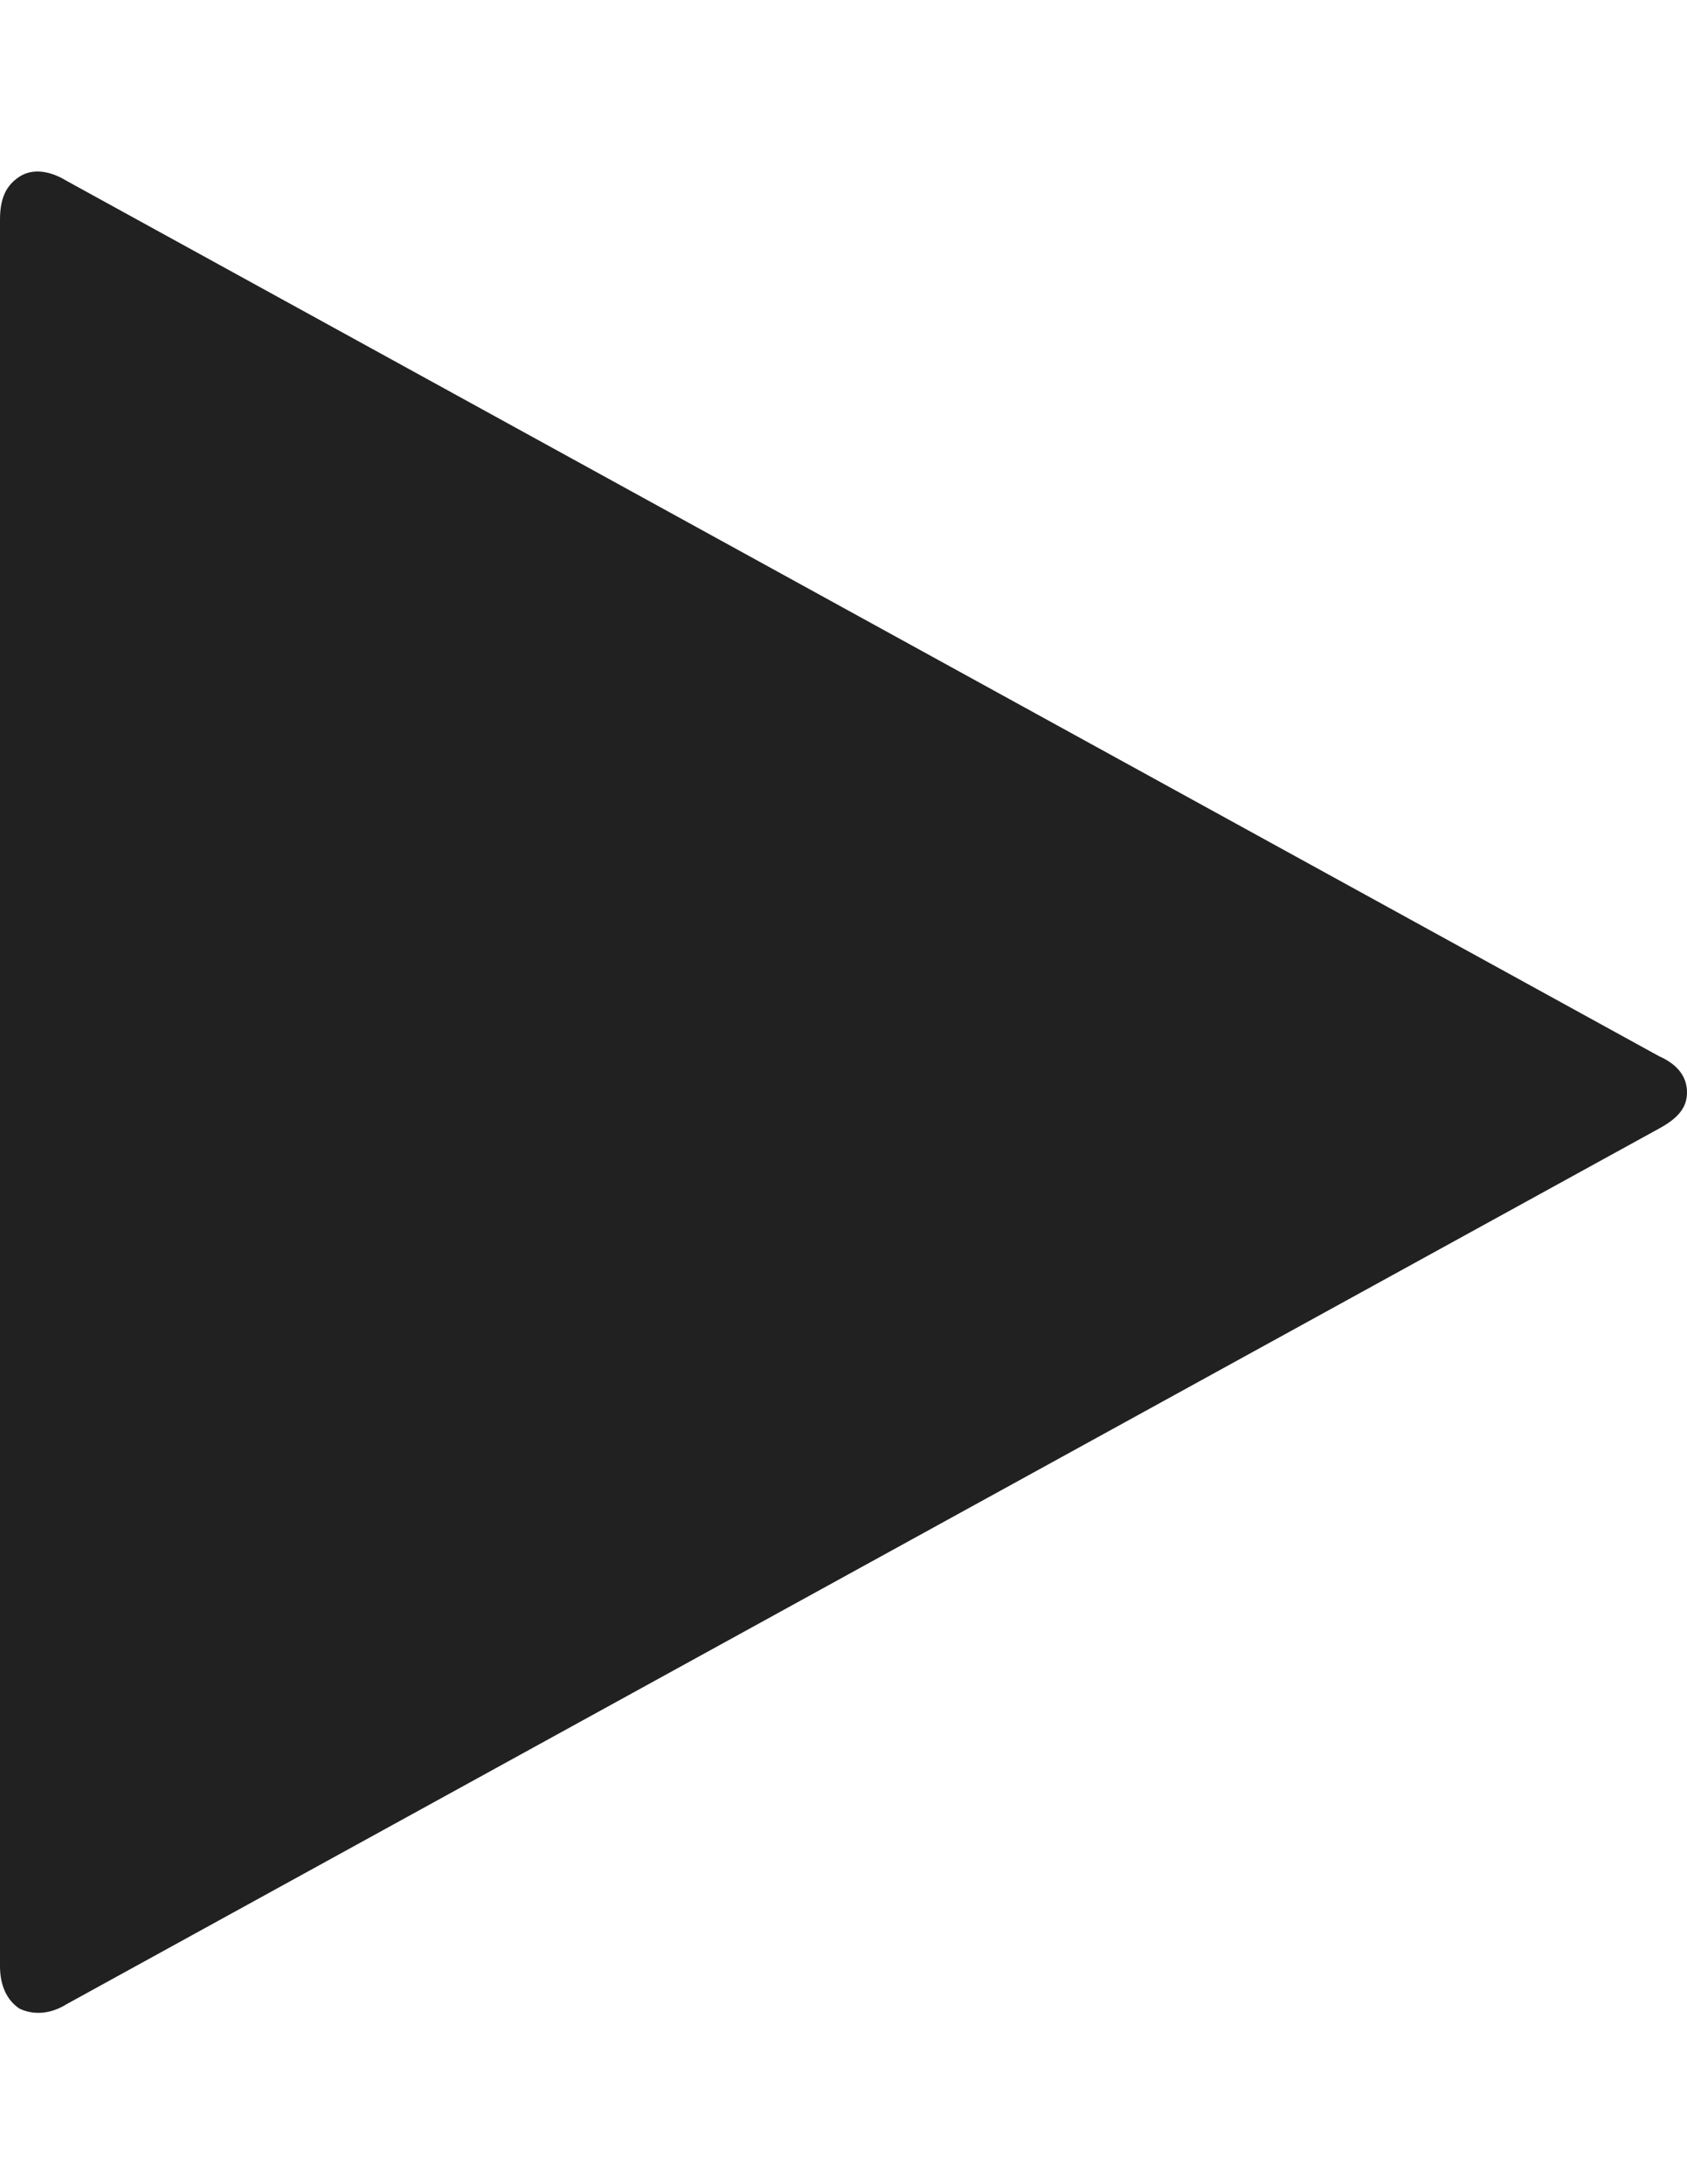 <?xml version="1.0" encoding="utf-8"?>
<!-- Generator: Adobe Illustrator 19.0.0, SVG Export Plug-In . SVG Version: 6.00 Build 0)  -->
<svg version="1.1" id="Layer_1" xmlns="http://www.w3.org/2000/svg" xmlns:xlink="http://www.w3.org/1999/xlink" x="0px" y="0px"
	 viewBox="0 0 612 792" style="enable-background:new 0 0 612 792;" xml:space="preserve">
<style type="text/css">
	.st0{fill:#212121;}
</style>
<g id="ic_play" transform="matrix(1,0,0,1,0,-2.29029e-06)">
	<path class="st0" d="M7,728.3c4.7,2.3,11,2.3,17.2-1.6l577.7-317.5c7-3.8,10.1-7.7,10.1-13.1c0-5.4-3.1-10-10.1-13.1L24.2,65.6
		C18,61.8,11.7,61,7,64.1s-7,7.7-7,15.5v633.3C0,719.7,2.3,725.1,7,728.3z"/>
</g>
</svg>
